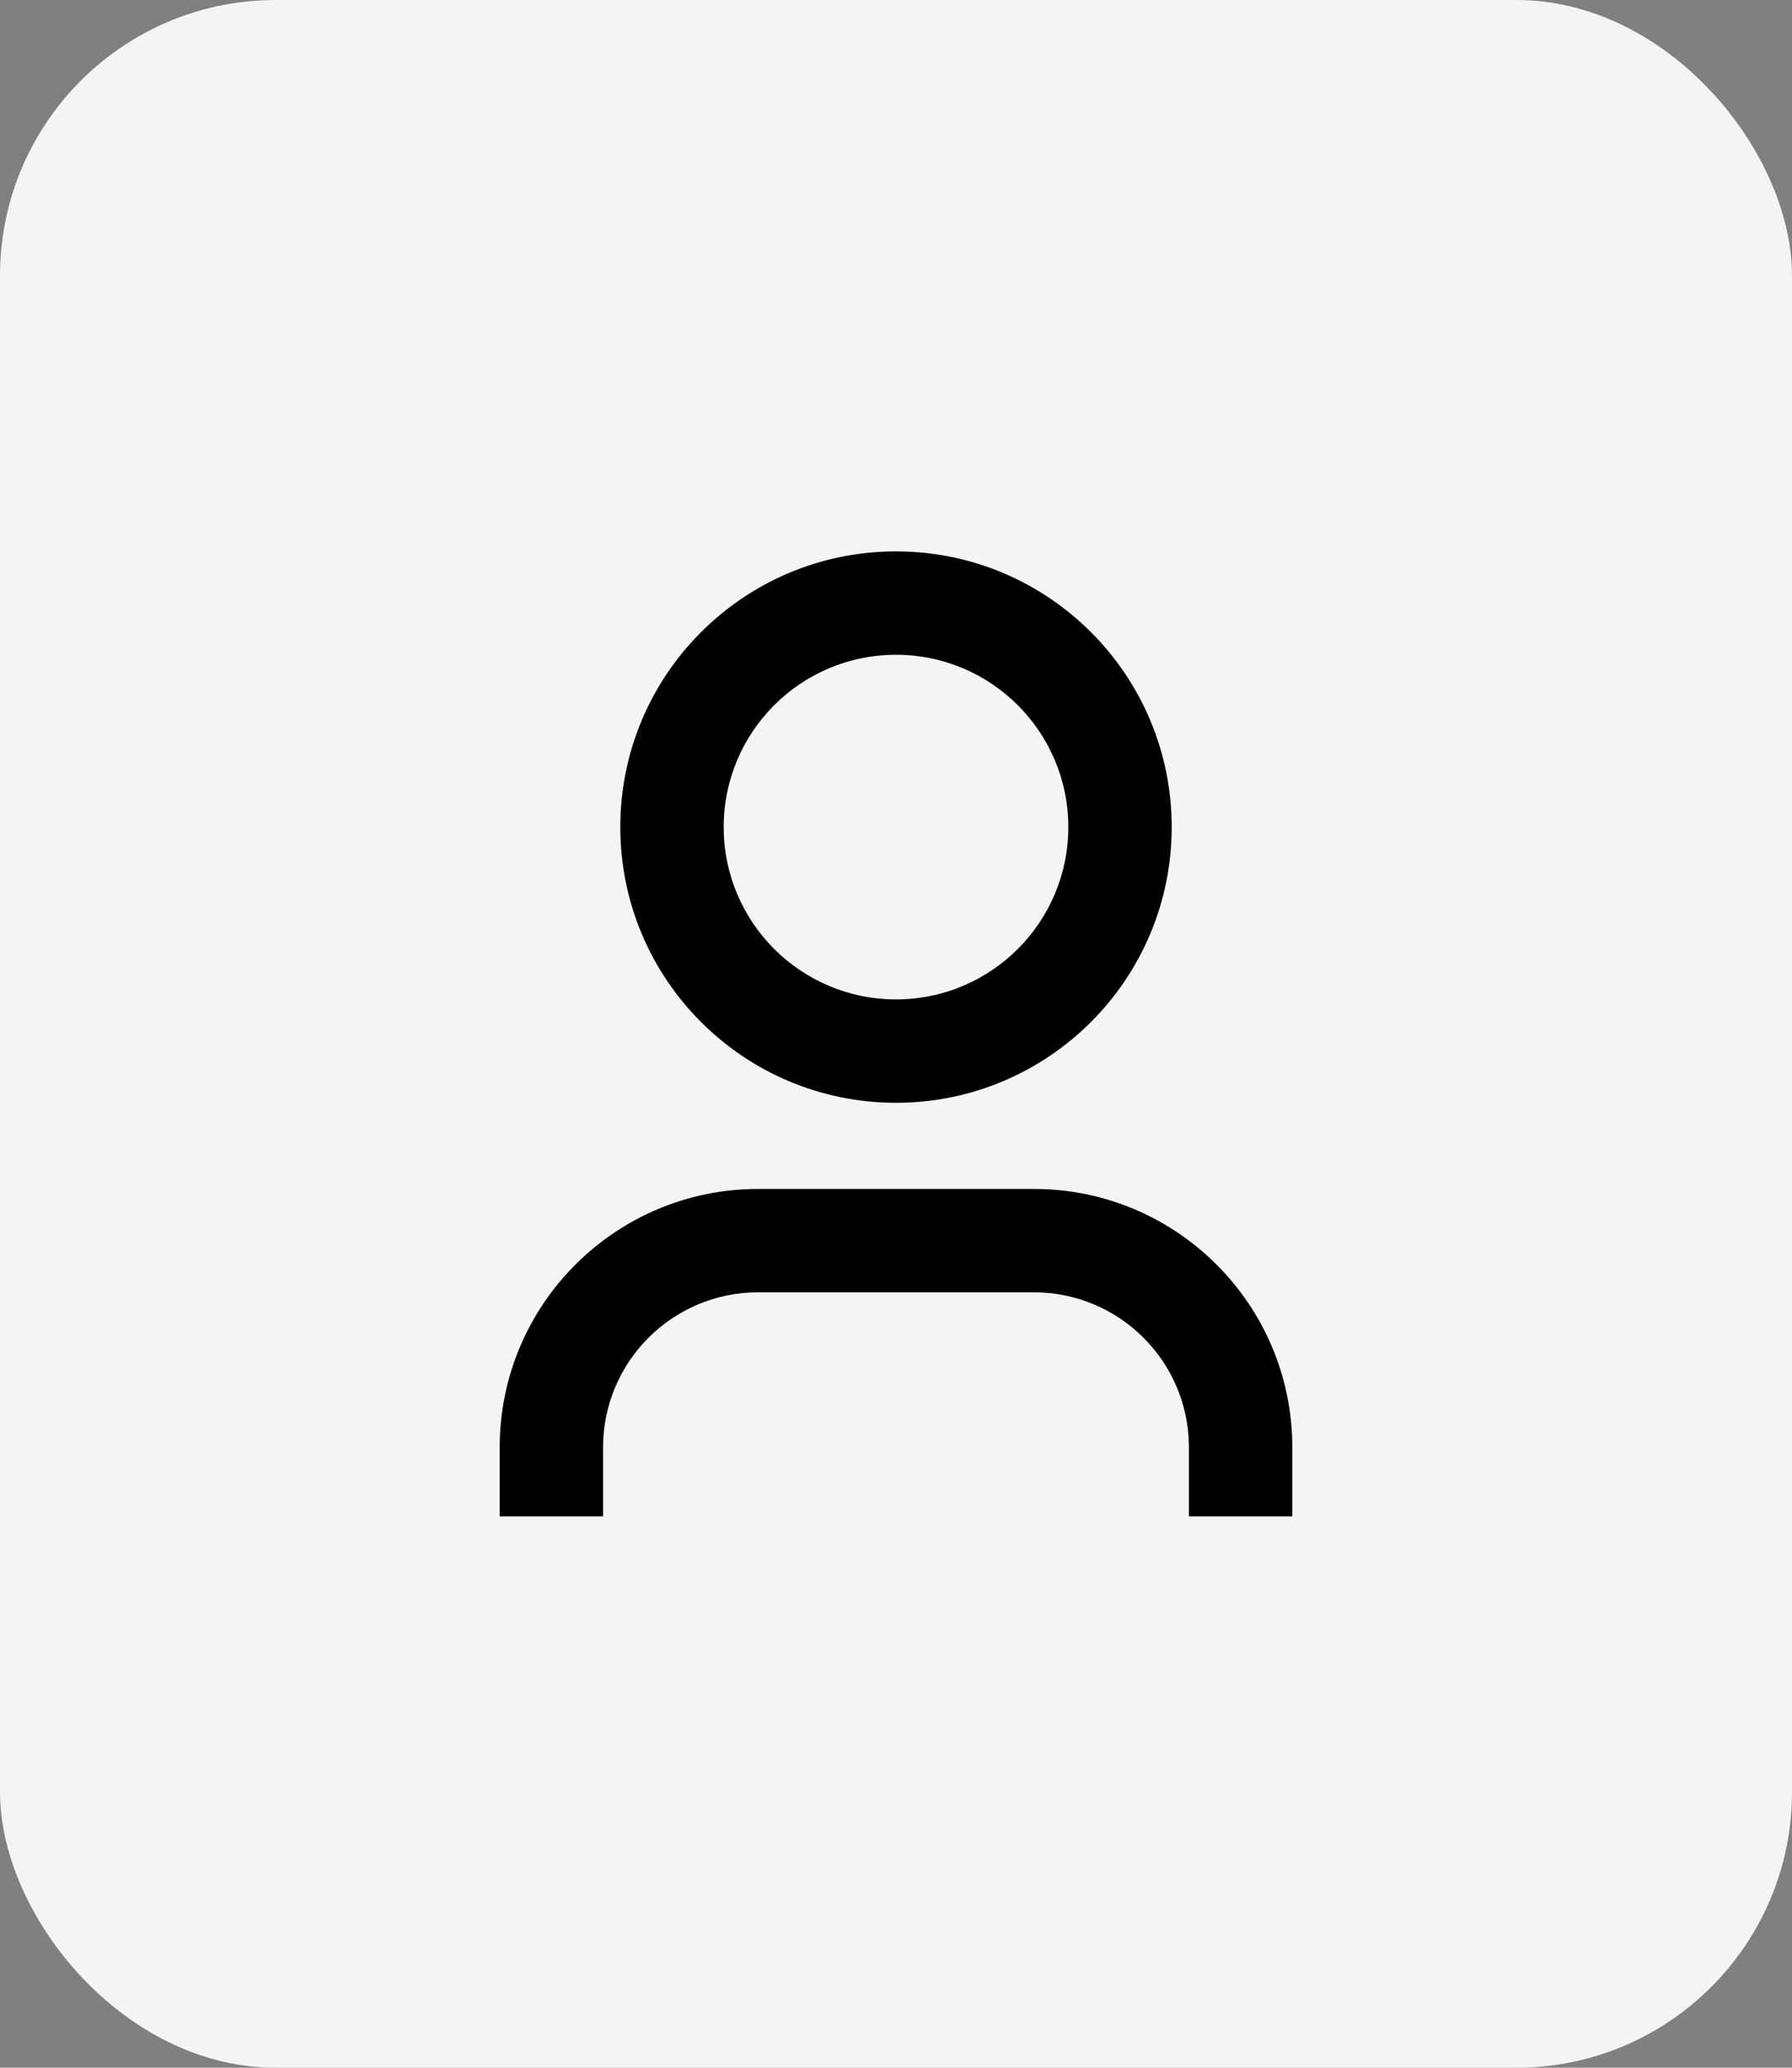 <svg width="26" height="30" viewBox="0 0 26 30" fill="none" xmlns="http://www.w3.org/2000/svg">
<rect x="0" y="0" width="26" height="30" fill="#808080" stroke="none"/>
<rect width="26" height="30" rx="4" fill="#F4F4F4"/>
<path fill-rule="evenodd" clip-rule="evenodd" d="M15.5 12C15.5 13.381 14.381 14.5 13 14.5C11.619 14.5 10.5 13.381 10.5 12C10.5 10.619 11.619 9.5 13 9.5C14.381 9.5 15.5 10.619 15.5 12ZM17 12C17 14.209 15.209 16 13 16C10.791 16 9 14.209 9 12C9 9.791 10.791 8 13 8C15.209 8 17 9.791 17 12ZM11 17.25C8.929 17.25 7.25 18.929 7.25 21V22H8.75V21C8.75 19.757 9.757 18.75 11 18.75H15C16.243 18.75 17.25 19.757 17.25 21V22H18.75V21C18.75 18.929 17.071 17.25 15 17.25H11Z" fill="black"/>
</svg>
